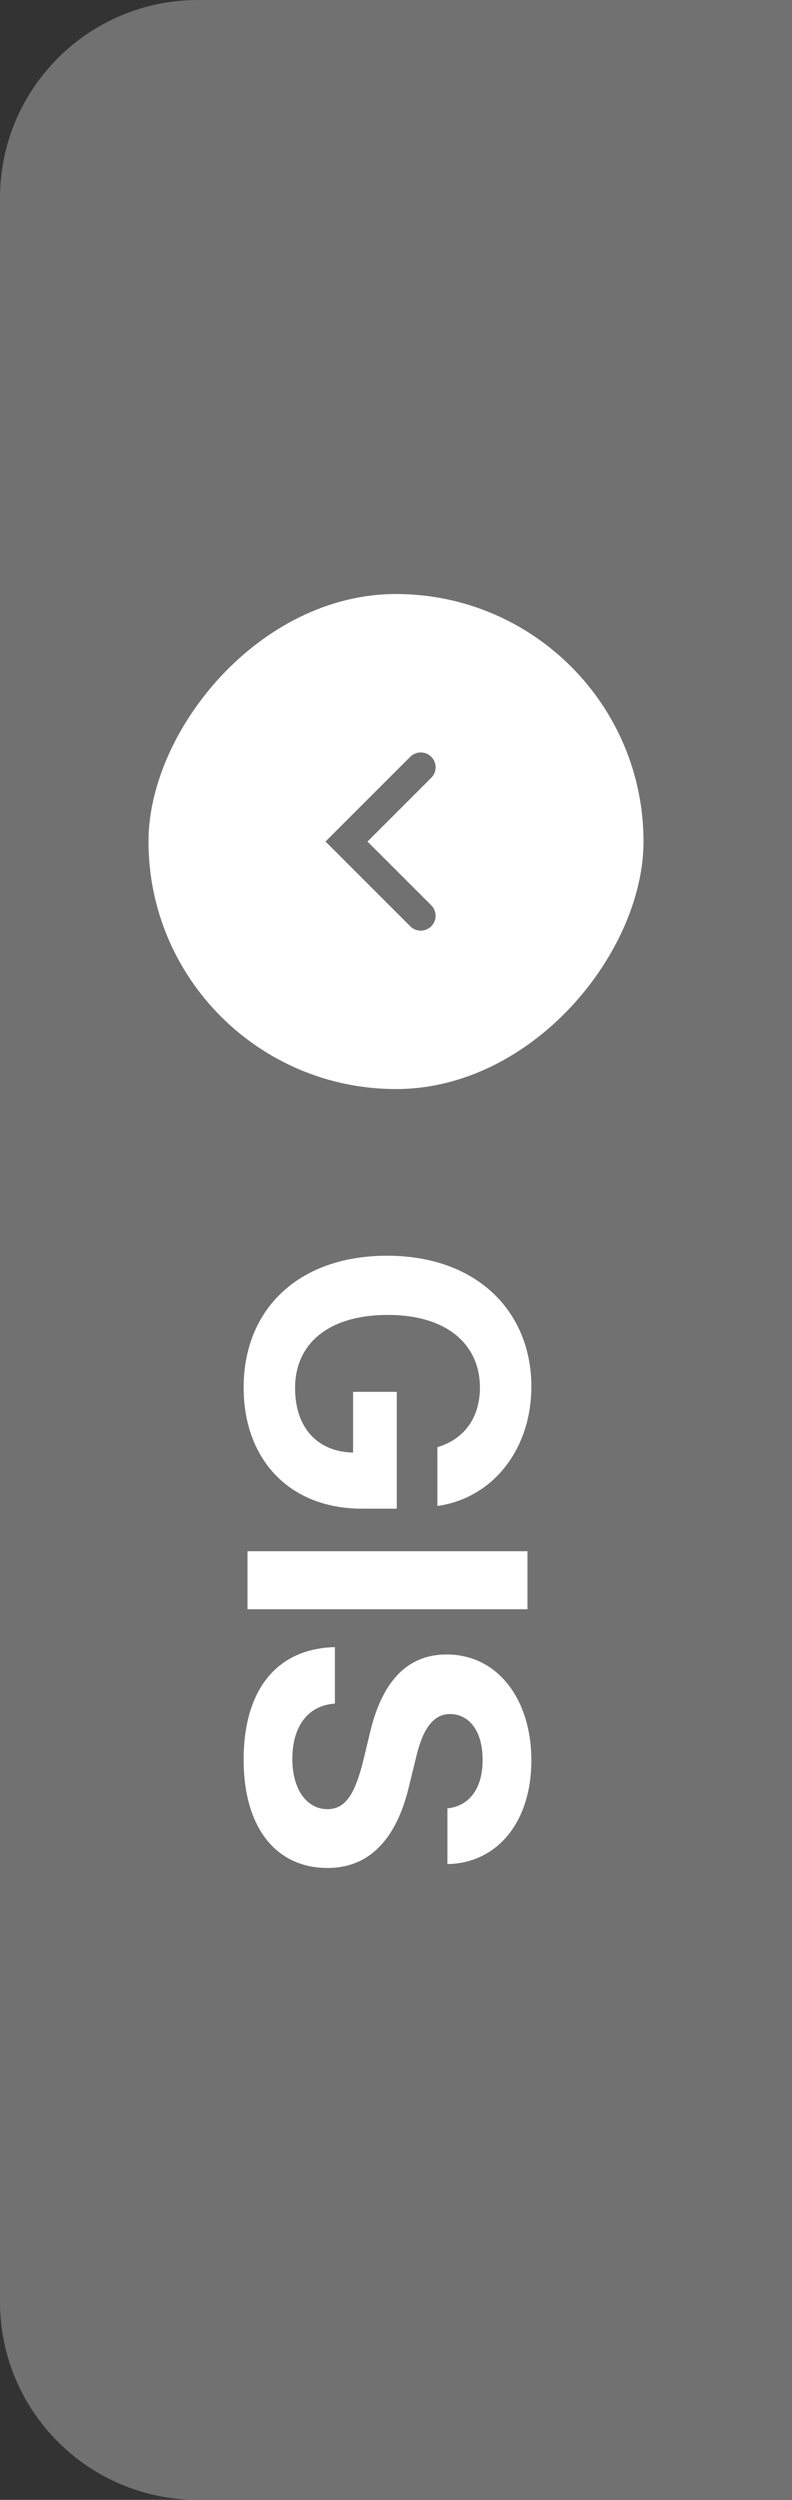 <svg width="32" height="101" viewBox="0 0 32 101" fill="none" xmlns="http://www.w3.org/2000/svg">
<rect x="0" y="0" width="32" height="101" fill="#333333" stroke="none"/>
<path d="M0 8C0 3.582 3.582 0 8 0H32V101H8C3.582 101 0 97.418 0 93V8Z" fill="#717171"/>
<rect width="20" height="20" rx="10" transform="matrix(-1 0 0 1 26 24)" fill="white"/>
<path d="M17 31L14 34L17 37" stroke="#717171" stroke-width="1.2" stroke-linecap="round"/>
<path d="M17.672 58.469C18.734 58.156 19.391 57.297 19.391 56.062C19.391 54.312 18.047 53.125 15.672 53.125C13.281 53.125 11.922 54.281 11.922 56.078C11.922 57.695 12.836 58.656 14.266 58.688L14.266 56.234L16.031 56.234L16.031 60.953L14.625 60.953C11.656 60.953 9.844 58.922 9.844 56.062C9.844 52.891 12.062 50.734 15.641 50.734C19.312 50.734 21.469 53.031 21.469 56.016C21.469 58.562 19.906 60.531 17.672 60.844L17.672 58.469ZM21.312 65.016L10 65.016L10 62.672L21.312 62.672L21.312 65.016ZM18.078 73.062C18.969 72.969 19.5 72.25 19.5 71.109C19.5 69.922 18.953 69.266 18.203 69.25C17.391 69.234 17.016 70.094 16.797 71.062L16.547 72.078C16.109 74.016 15.125 75.469 13.234 75.469C11.156 75.469 9.844 73.844 9.844 71.094C9.844 68.359 11.109 66.609 13.531 66.547L13.531 68.828C12.391 68.906 11.812 69.812 11.812 71.062C11.812 72.297 12.391 73.094 13.234 73.094C14 73.094 14.359 72.391 14.672 71.156L14.969 69.922C15.438 68.016 16.391 66.844 18.047 66.844C20.109 66.844 21.469 68.656 21.469 71.125C21.469 73.625 20.078 75.281 18.078 75.312L18.078 73.062Z" fill="white"/>
</svg>
